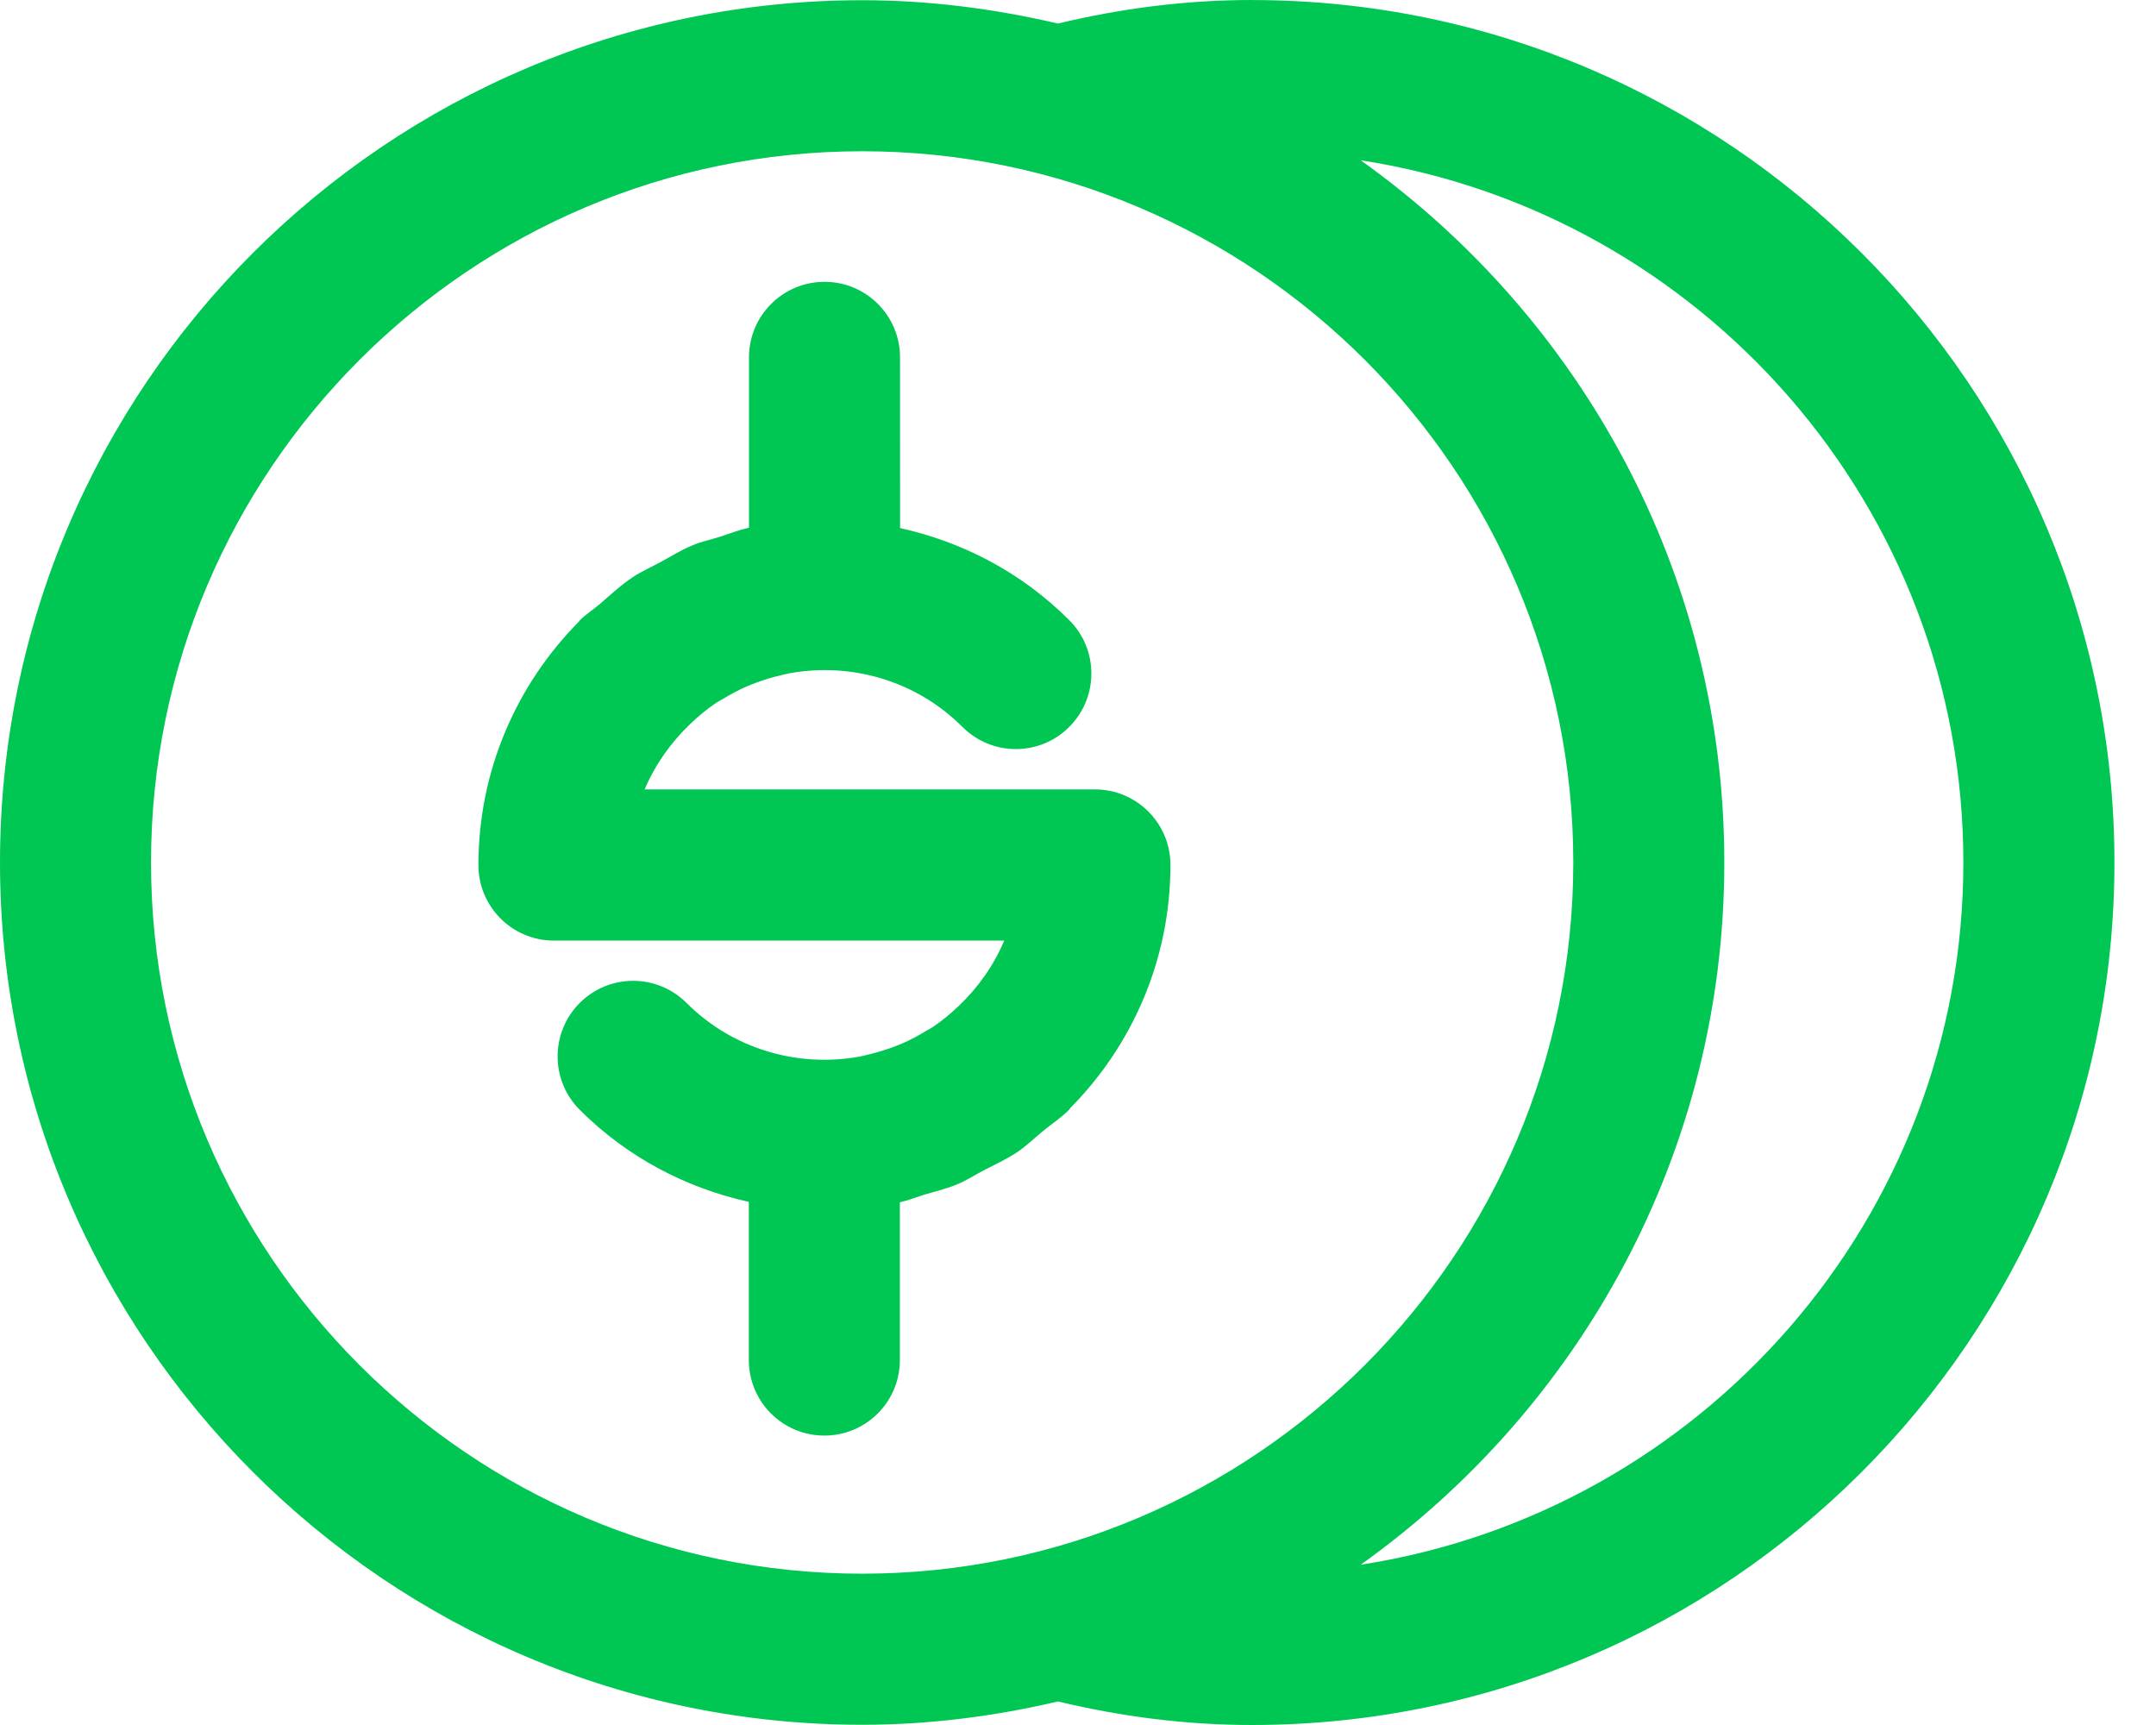 <svg width="40" height="32" viewBox="0 0 40 32" fill="none" xmlns="http://www.w3.org/2000/svg">
<g clip-path="url(#clip0_182_6360)">
<path d="M23.229 0C21.983 0 20.78 0.16 19.628 0.437C18.458 0.164 17.246 0.004 15.995 0.004C7.176 0.004 0 7.18 0 16C0 24.82 7.176 31.996 15.996 31.996C17.247 31.996 18.46 31.837 19.629 31.563C20.782 31.84 21.986 32 23.229 32C32.052 32 39.229 24.823 39.229 16C39.229 7.178 32.052 0.001 23.229 0.001L23.229 0ZM2.802 16C2.802 8.726 8.721 2.806 15.995 2.806C23.27 2.806 29.189 8.725 29.189 16C29.189 23.274 23.27 29.193 15.995 29.193C8.721 29.193 2.802 23.274 2.802 16ZM25.244 29.027C29.319 26.124 31.991 21.372 31.991 16C31.991 10.627 29.319 5.875 25.244 2.973C31.565 3.947 36.426 9.41 36.426 16C36.426 22.59 31.564 28.052 25.244 29.027Z" fill="#00C753"/>
<path d="M20.314 14.644H11.96C12.155 14.183 12.445 13.775 12.801 13.435C12.952 13.289 13.113 13.155 13.283 13.041C13.323 13.013 13.368 12.993 13.409 12.968C13.553 12.88 13.7 12.801 13.852 12.735C13.913 12.707 13.978 12.684 14.042 12.66C14.191 12.605 14.34 12.56 14.495 12.525C14.549 12.513 14.602 12.497 14.657 12.488C15.782 12.287 16.987 12.616 17.856 13.485C18.404 14.033 19.291 14.033 19.837 13.485C20.385 12.937 20.385 12.05 19.837 11.504C18.944 10.61 17.849 10.051 16.699 9.796L16.698 6.629C16.698 5.855 16.071 5.228 15.297 5.228C14.524 5.228 13.896 5.855 13.896 6.629V9.789C13.709 9.831 13.532 9.9 13.351 9.959C13.183 10.012 13.011 10.047 12.847 10.116C12.641 10.201 12.453 10.319 12.258 10.425C12.082 10.521 11.9 10.599 11.732 10.712C11.516 10.857 11.327 11.033 11.131 11.203C11.009 11.308 10.874 11.39 10.758 11.507C10.751 11.514 10.749 11.522 10.742 11.529C9.591 12.691 8.876 14.287 8.876 16.048C8.876 16.821 9.504 17.449 10.277 17.449H18.631C18.437 17.91 18.147 18.317 17.791 18.658C17.638 18.803 17.477 18.938 17.307 19.051C17.272 19.077 17.232 19.093 17.195 19.116C17.047 19.208 16.892 19.29 16.733 19.36C16.677 19.384 16.619 19.404 16.561 19.427C16.401 19.486 16.24 19.533 16.076 19.571C16.033 19.581 15.989 19.594 15.945 19.601C14.815 19.805 13.608 19.474 12.738 18.606C12.19 18.058 11.303 18.058 10.755 18.606C10.209 19.154 10.209 20.041 10.755 20.587C11.648 21.481 12.743 22.04 13.893 22.296V25.23C13.893 26.005 14.521 26.631 15.294 26.631C16.068 26.631 16.695 26.005 16.695 25.23V22.303C16.848 22.269 16.991 22.211 17.139 22.164C17.344 22.103 17.553 22.056 17.753 21.972C17.927 21.901 18.082 21.8 18.249 21.712C18.456 21.604 18.669 21.507 18.867 21.377C19.042 21.258 19.193 21.112 19.357 20.976C19.517 20.846 19.687 20.735 19.835 20.587C19.842 20.58 19.845 20.569 19.852 20.56C21.002 19.4 21.715 17.806 21.715 16.046C21.715 15.271 21.089 14.644 20.314 14.644L20.314 14.644Z" fill="#00C753"/>
</g>
<defs>
<clipPath id="clip0_182_6360">
<rect width="40" height="32" fill="white"/>
</clipPath>
</defs>
</svg>
